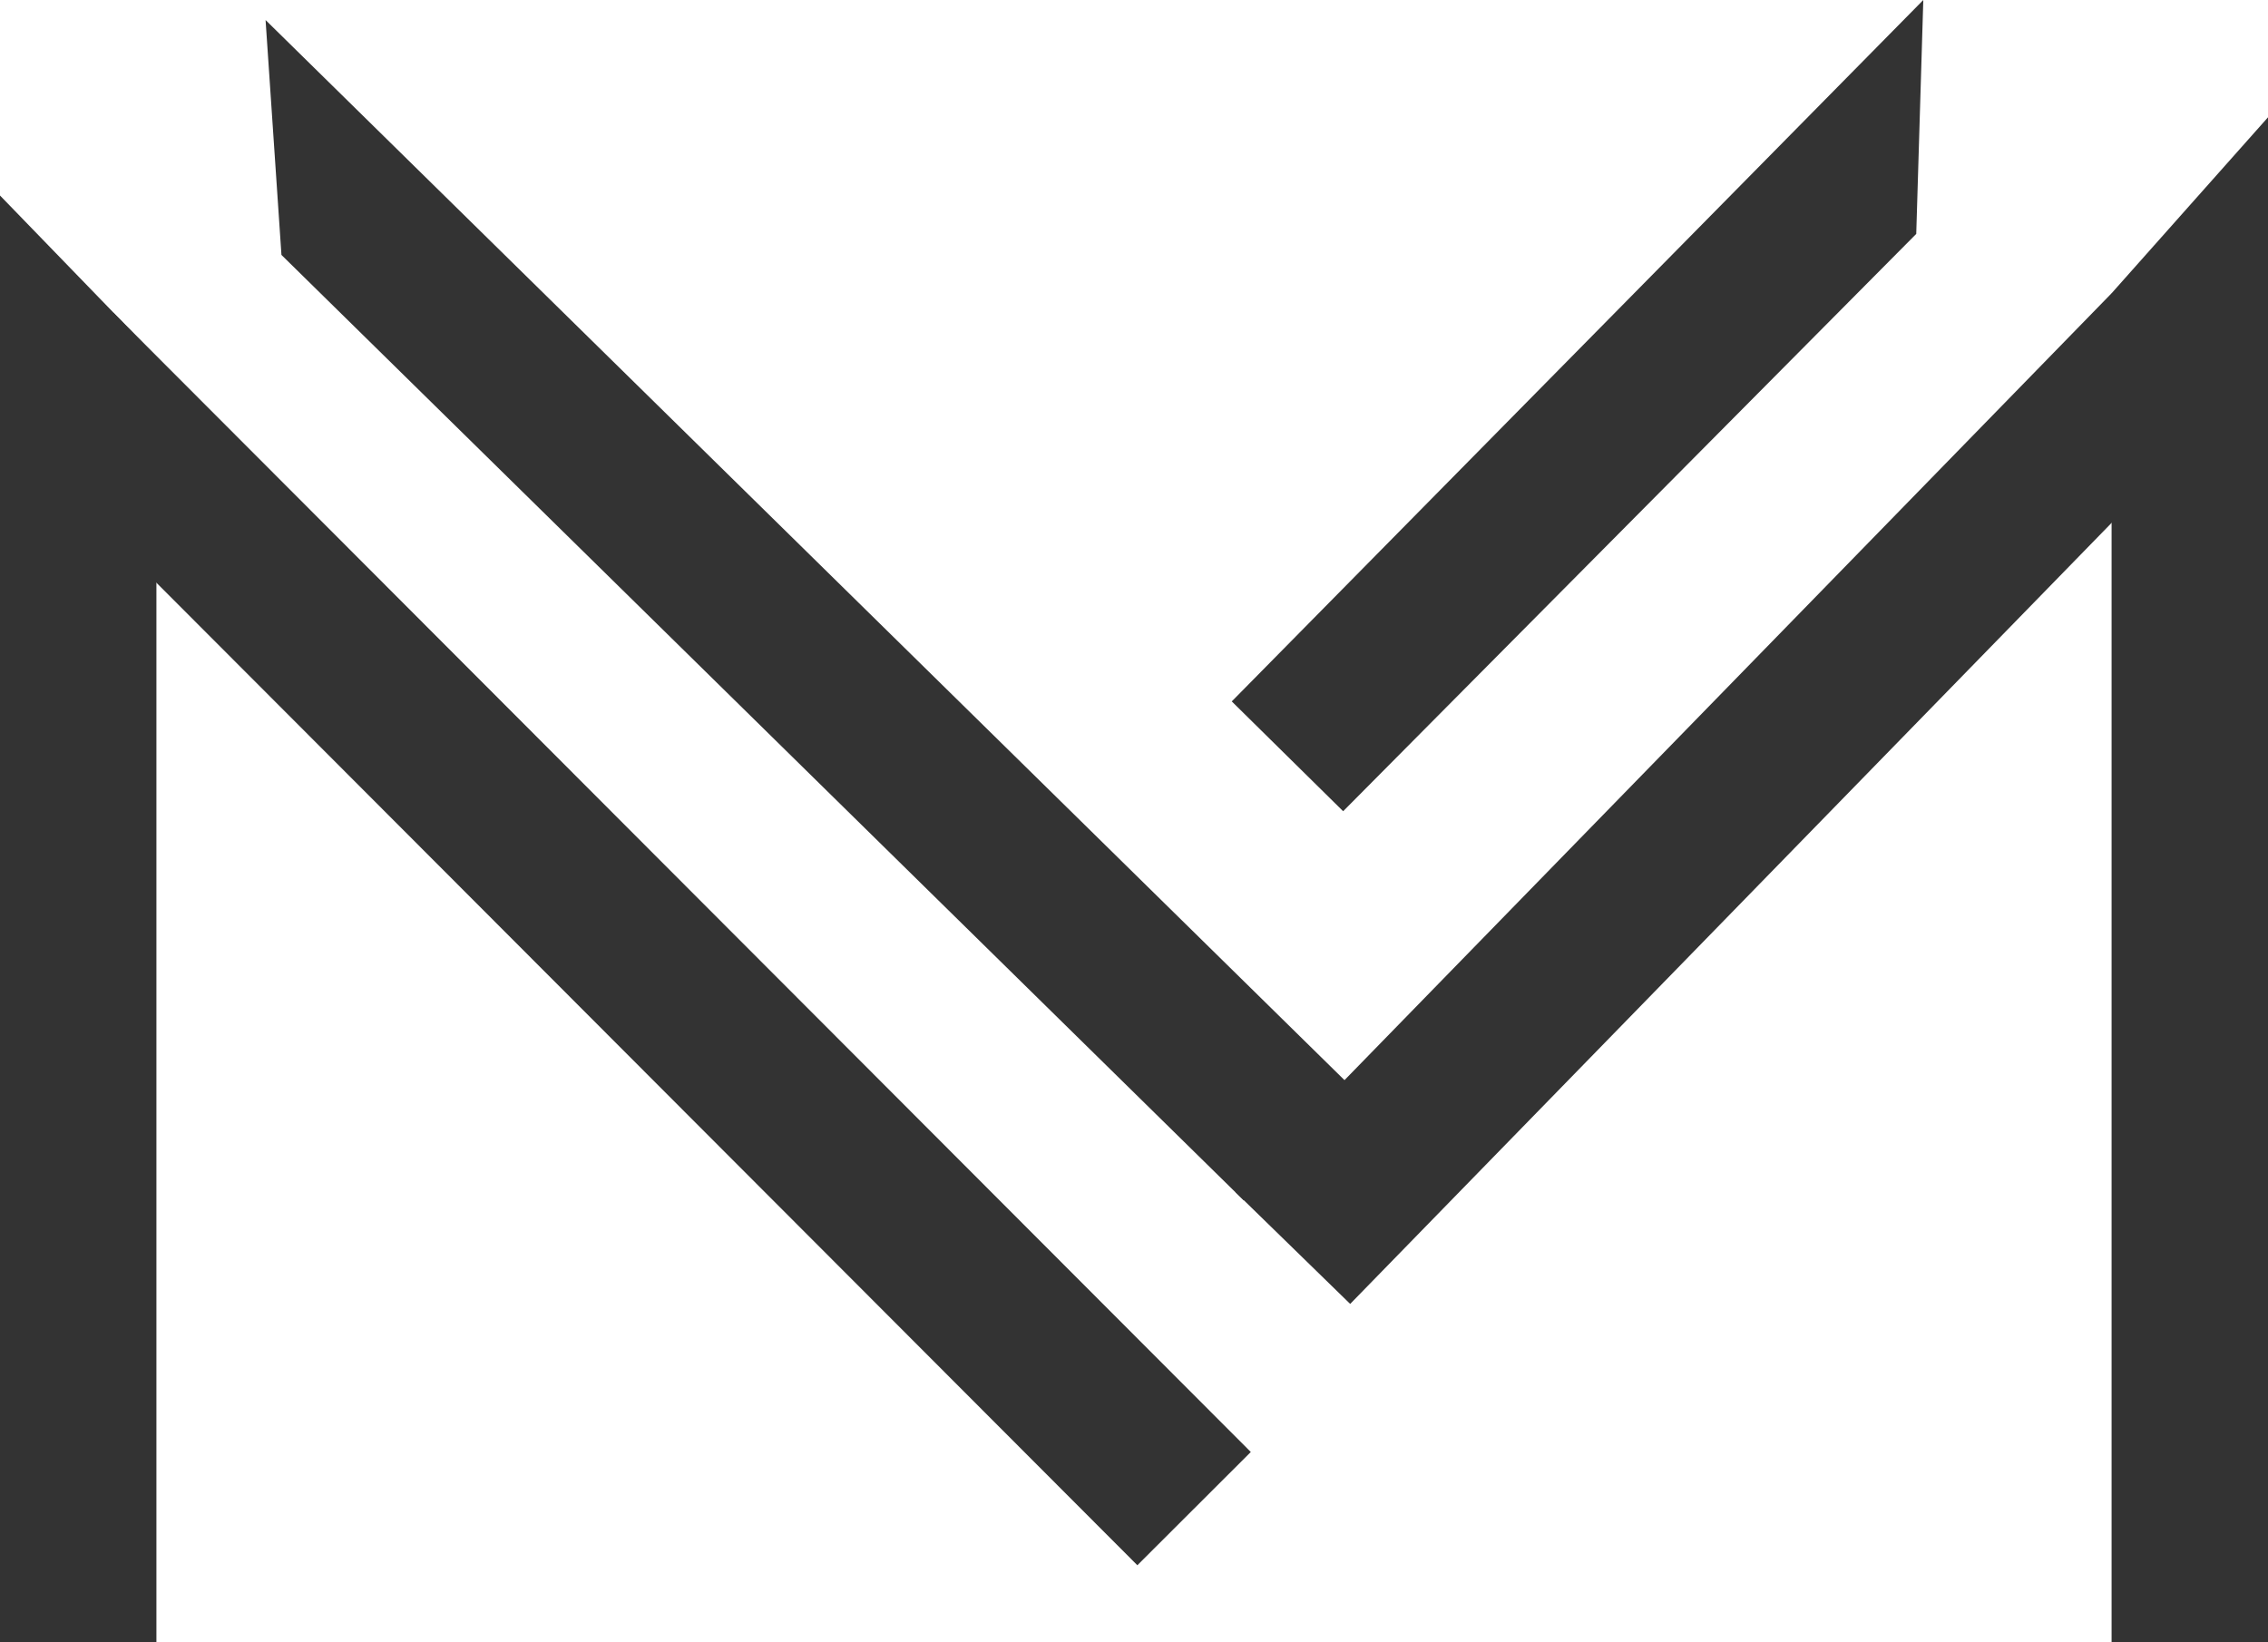 <svg width="116" height="84" viewBox="0 0 116 84" fill="none" xmlns="http://www.w3.org/2000/svg">
<g id="vector">
<path id="Rectangle 2" d="M0 10L8 18.256V84H0V10Z" fill="#333333"/>
<path id="Rectangle 4" d="M116 6L108 15V84H116V6Z" fill="#333333"/>
<path id="Rectangle 7" d="M98.37 0L98.009 11.964L68.697 41.492L63 35.875L98.37 0Z" fill="#333333"/>
<path id="Rectangle 6" d="M13.583 1.025L14.395 13.039L63.613 61.398L69.22 55.692L13.583 1.025Z" fill="#333333"/>
<path id="Rectangle 3" d="M0 21.792L5.802 16L63.974 74.266L58.172 80.058L0 21.792Z" fill="#333333"/>
<path id="Rectangle 5" d="M69.057 66.692L63.187 60.969L108 15L113.87 20.723L69.057 66.692Z" fill="#333333"/>
</g>
</svg>
